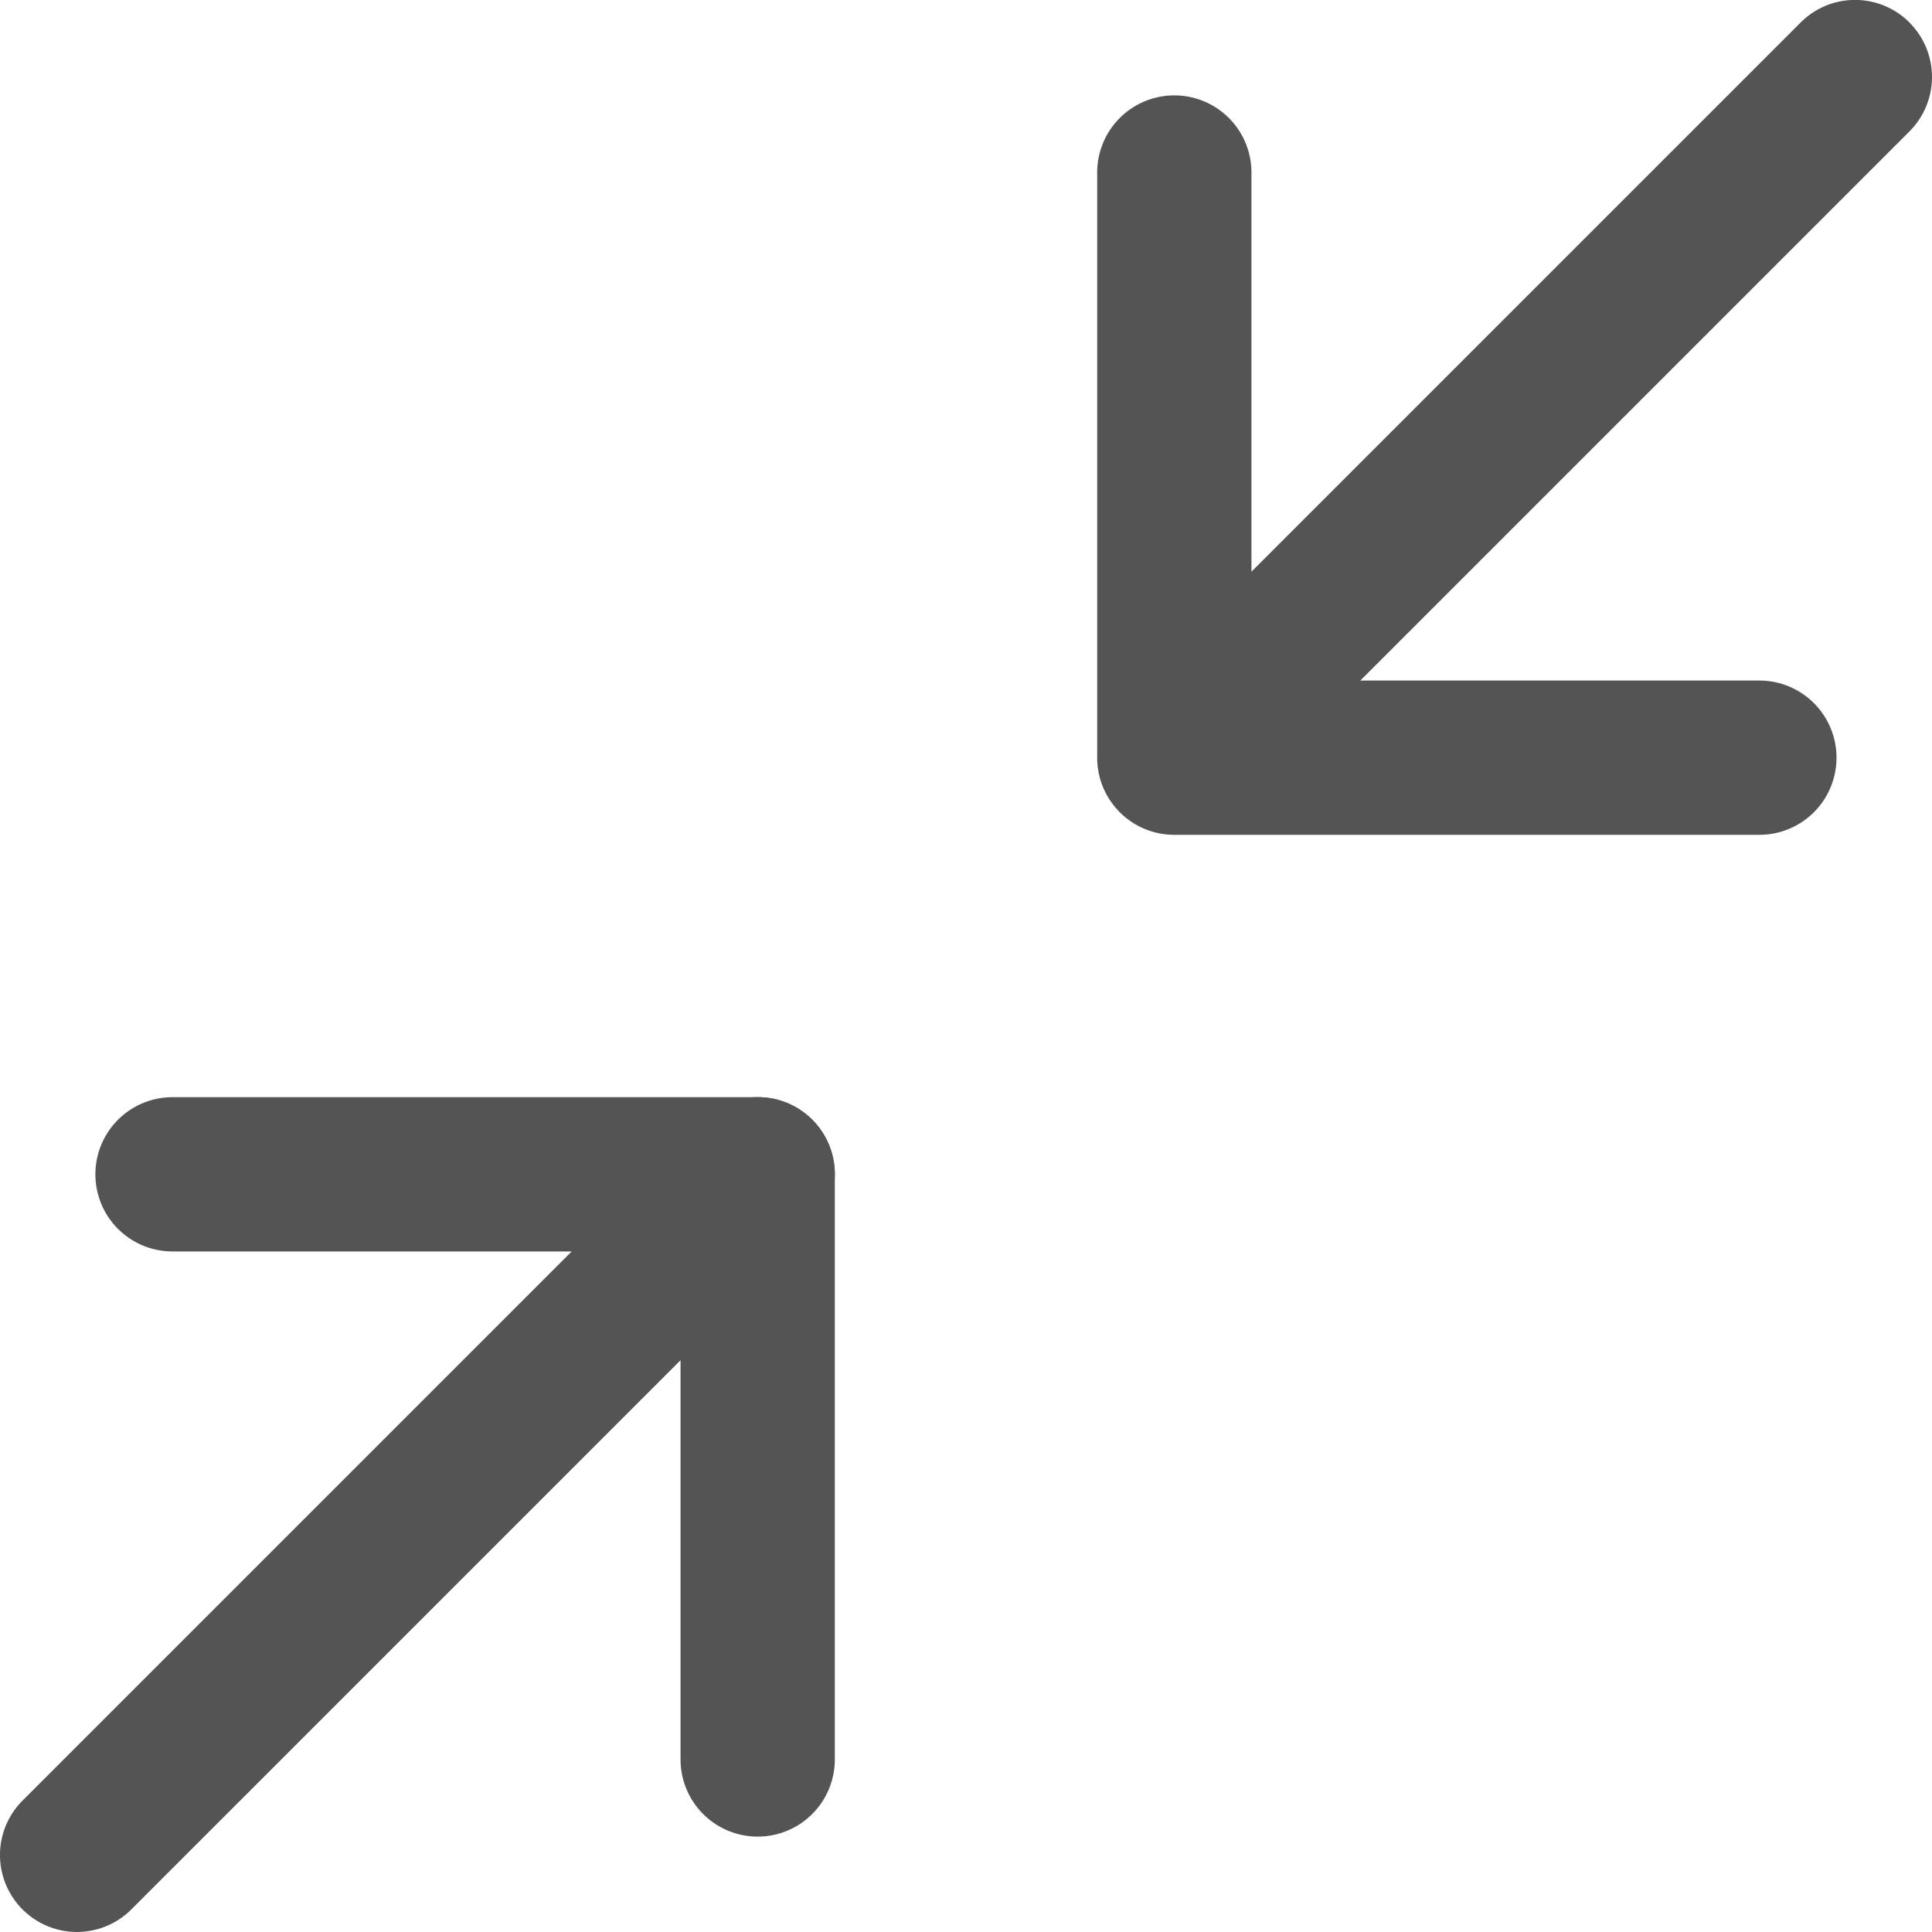 <svg viewBox="0 0 20 20" xmlns="http://www.w3.org/2000/svg">
  <g fill="#545454">
    <path d="M7.843 11.358H1.786a.798.798 0 1 0 0 1.597h5.259v5.259a.798.798 0 1 0 1.597 0v-6.057a.798.798 0 0 0-.798-.799zM18.214 7.045h-5.259V1.786a.798.798 0 1 0-1.597 0v6.057c0 .441.357.799.798.799h6.057a.798.798 0 1 0 0-1.597z"/>
    <path d="M19.767.233a.796.796 0 0 0-1.127 0l-7.049 7.049a.797.797 0 0 0 1.127 1.127l7.049-7.049a.797.797 0 0 0 0-1.126zM8.409 11.591a.796.796 0 0 0-1.127 0l-7.049 7.049a.796.796 0 1 0 1.127 1.126l7.049-7.049a.796.796 0 0 0 0-1.126z"/>
  </g>
</svg>